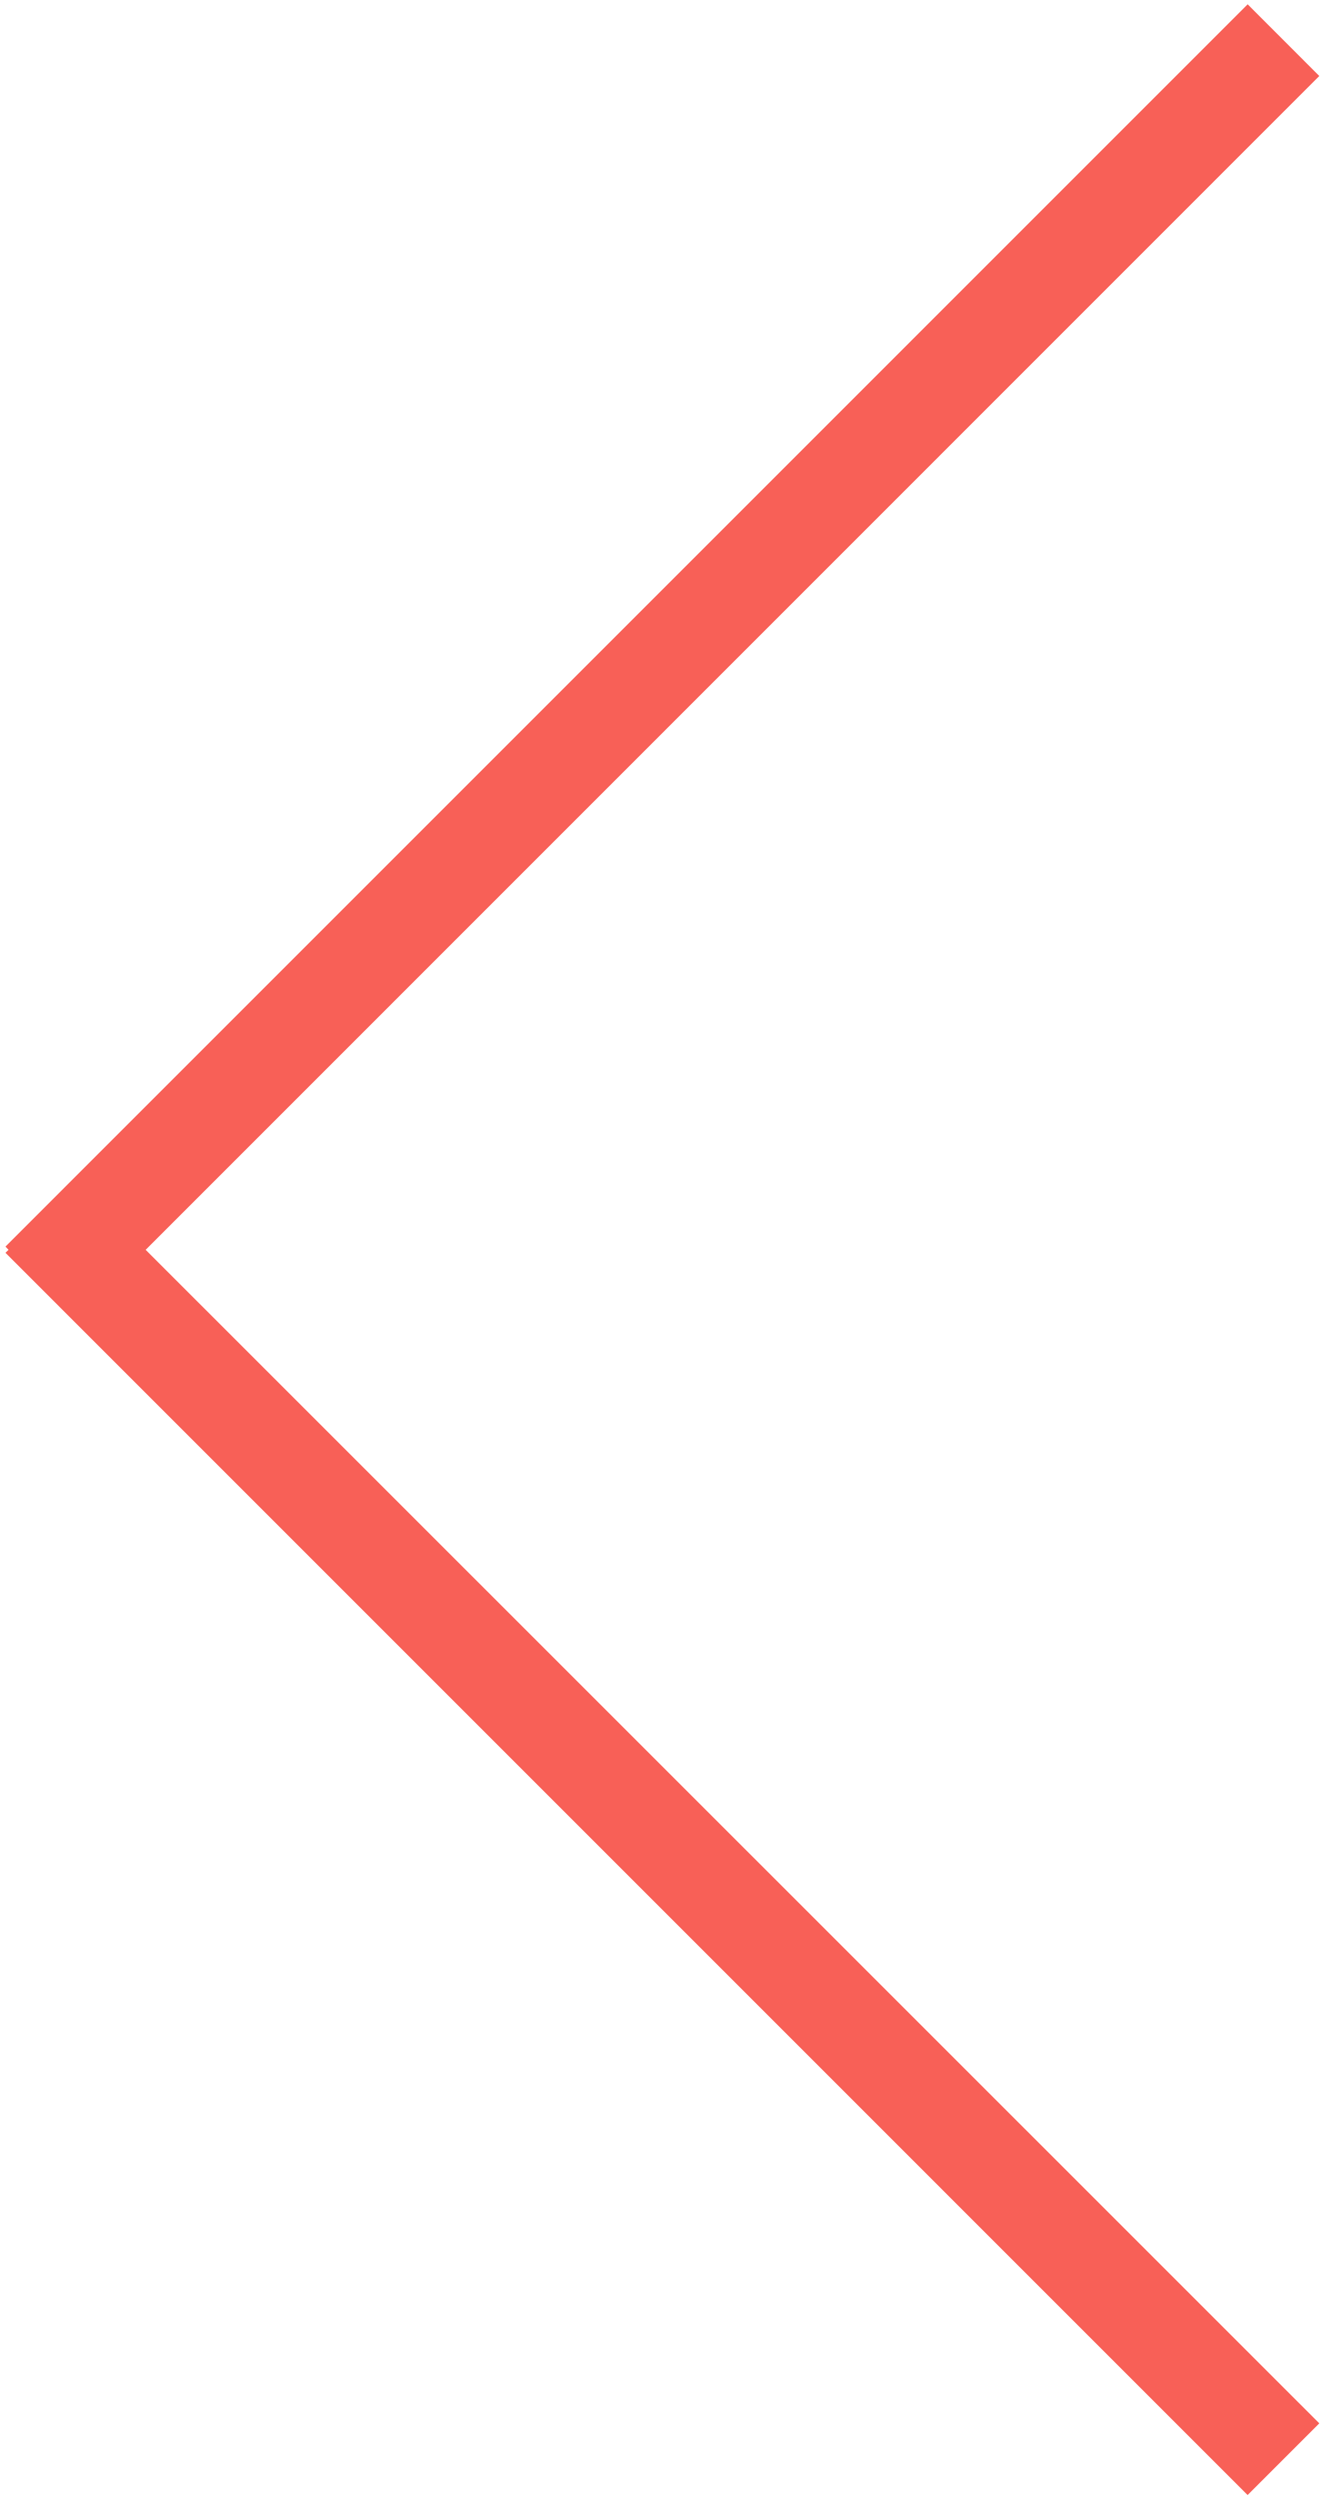 <?xml version="1.0" encoding="utf-8"?>
<!-- Generator: Adobe Illustrator 16.0.4, SVG Export Plug-In . SVG Version: 6.00 Build 0)  -->
<!DOCTYPE svg PUBLIC "-//W3C//DTD SVG 1.1//EN" "http://www.w3.org/Graphics/SVG/1.1/DTD/svg11.dtd">
<svg version="1.1" id="Layer_1" xmlns="http://www.w3.org/2000/svg" xmlns:xlink="http://www.w3.org/1999/xlink" x="0px" y="0px"
	 width="26.391px" height="49.305px" viewBox="0 0 26.391 49.305" enable-background="new 0 0 26.391 49.305" xml:space="preserve">
<polygon fill="#F86057" points="24.608,49.211 26.022,47.797 2.873,24.651 26.022,1.499 24.609,0.085 0.108,24.587 0.168,24.651 
	0.108,24.71 "/>
</svg>
